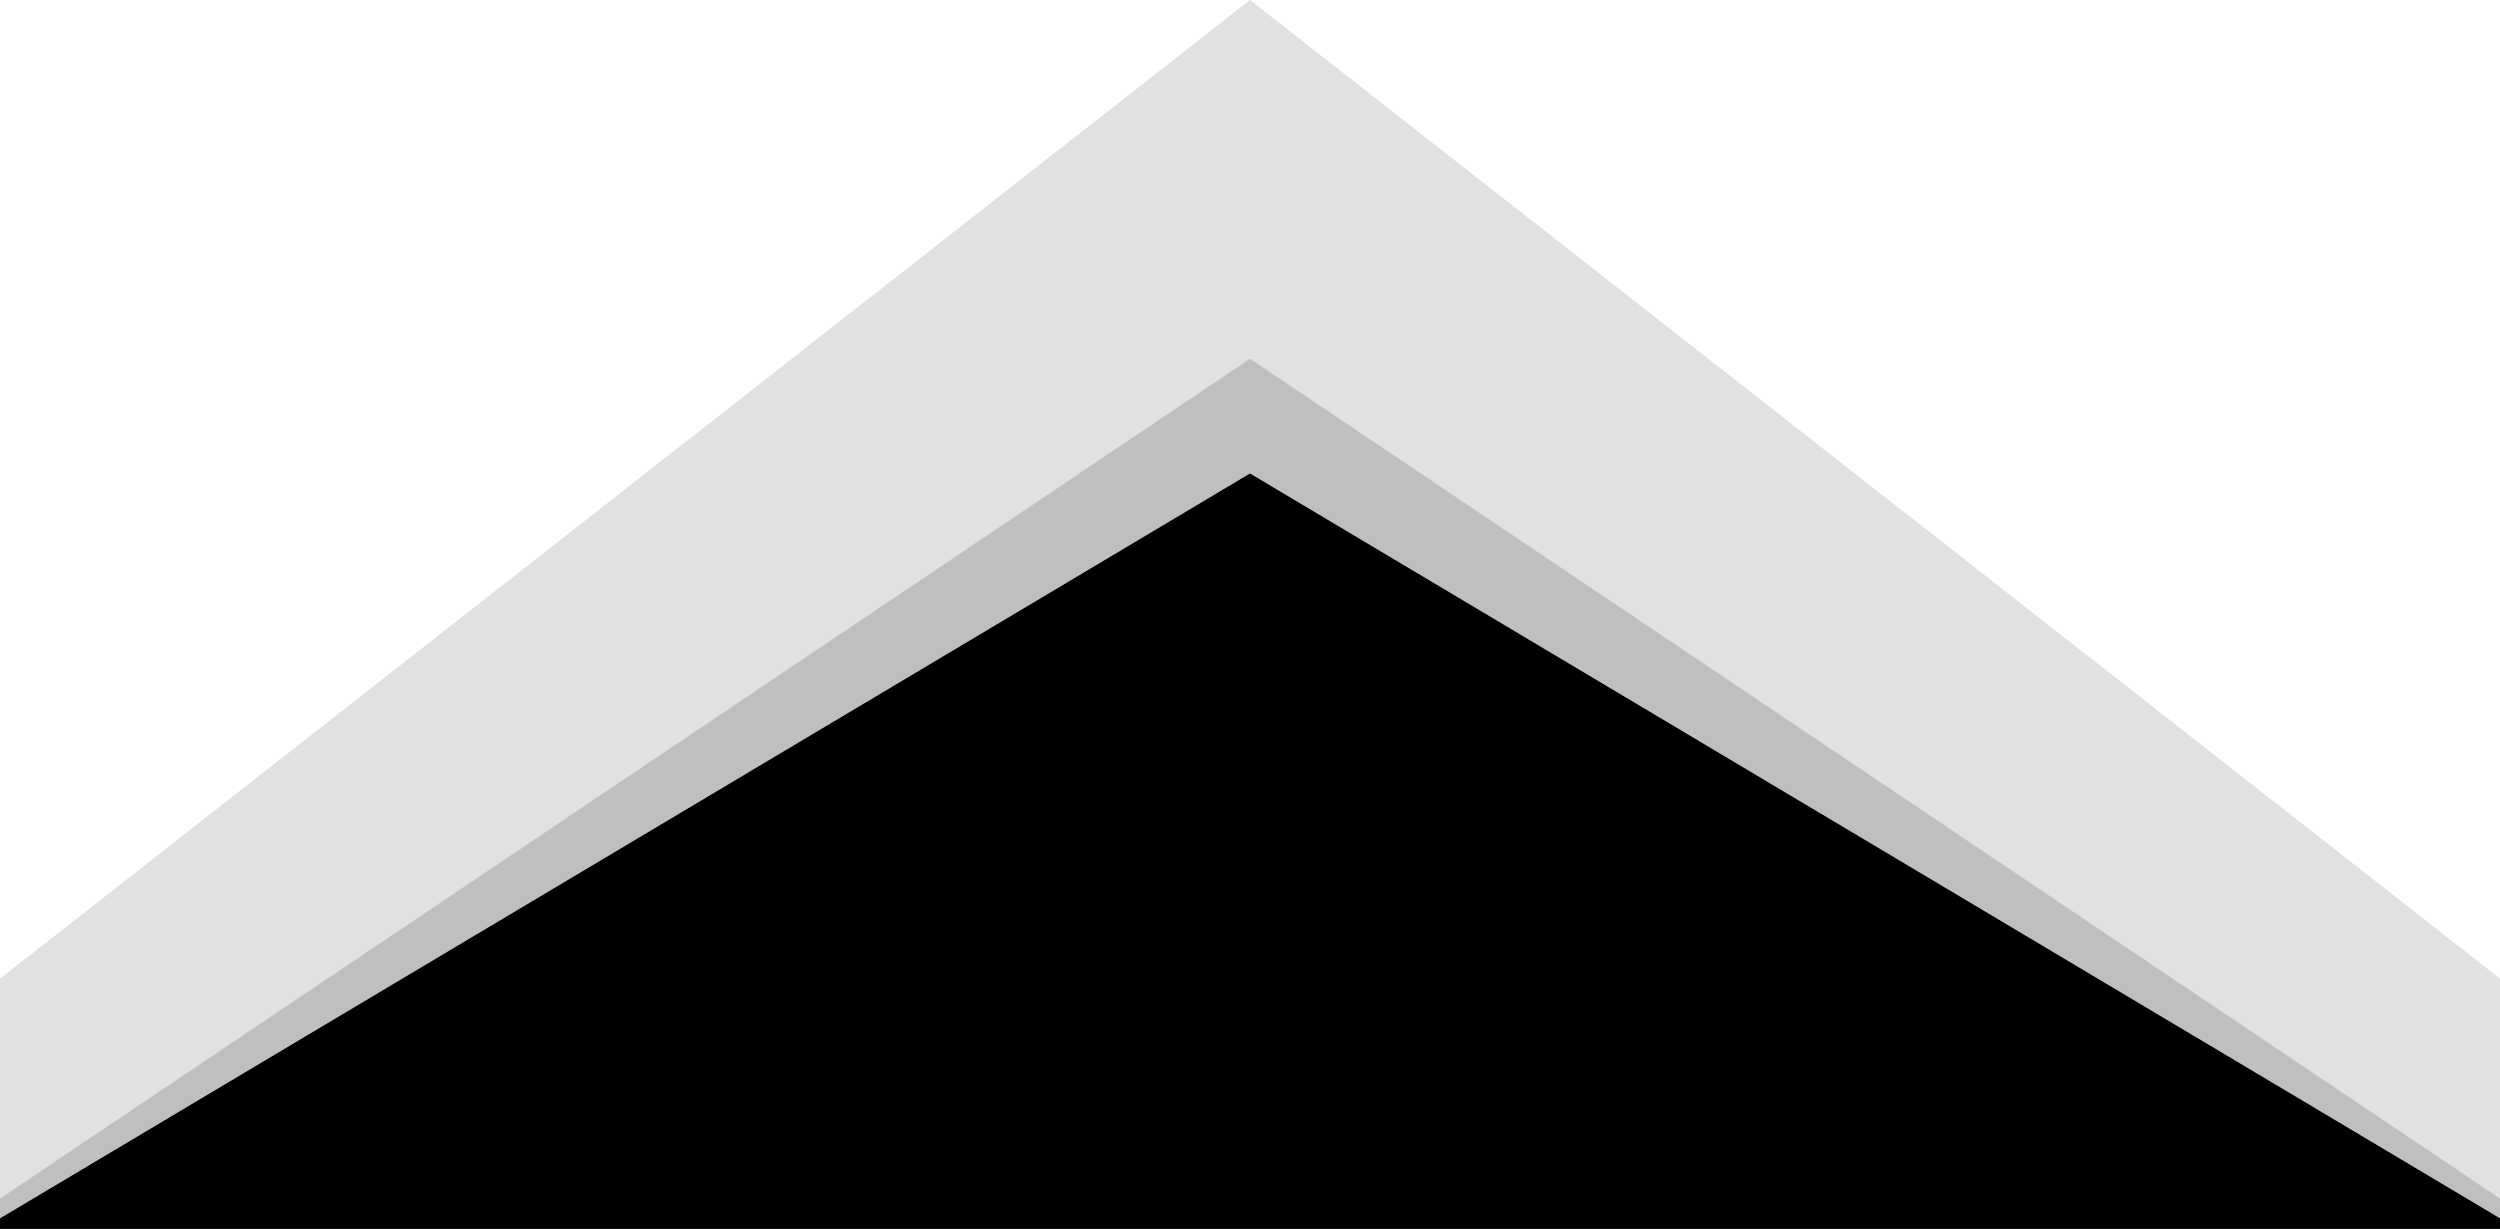 <svg class="tci-uet-shap" xmlns="http://www.w3.org/2000/svg" viewBox="0 0 1000 491.58" preserveAspectRatio="none">
	<g class="tci-uet-shape-fill" style="isolation:isolate">
		<path class="tci-uet-shape-fill" d="M1000 479.4v-87.96L500 0 0 391.46v87.96l500-335.94 500 335.92z"
			  opacity=".12"
			  style="mix-blend-mode:overlay"/>
		<path class="tci-uet-shape-fill" d="M1000 487.31v-7.91L500 143.48 0 479.42v7.91l500-297.96 500 297.94z"
			  opacity=".25"
			  style="mix-blend-mode:overlay"/>
		<path class="tci-uet-shape-fill" d="M1000 487.31L500 189.37 0 487.33v4.25h1000v-4.27z"/>
	</g>
</svg>